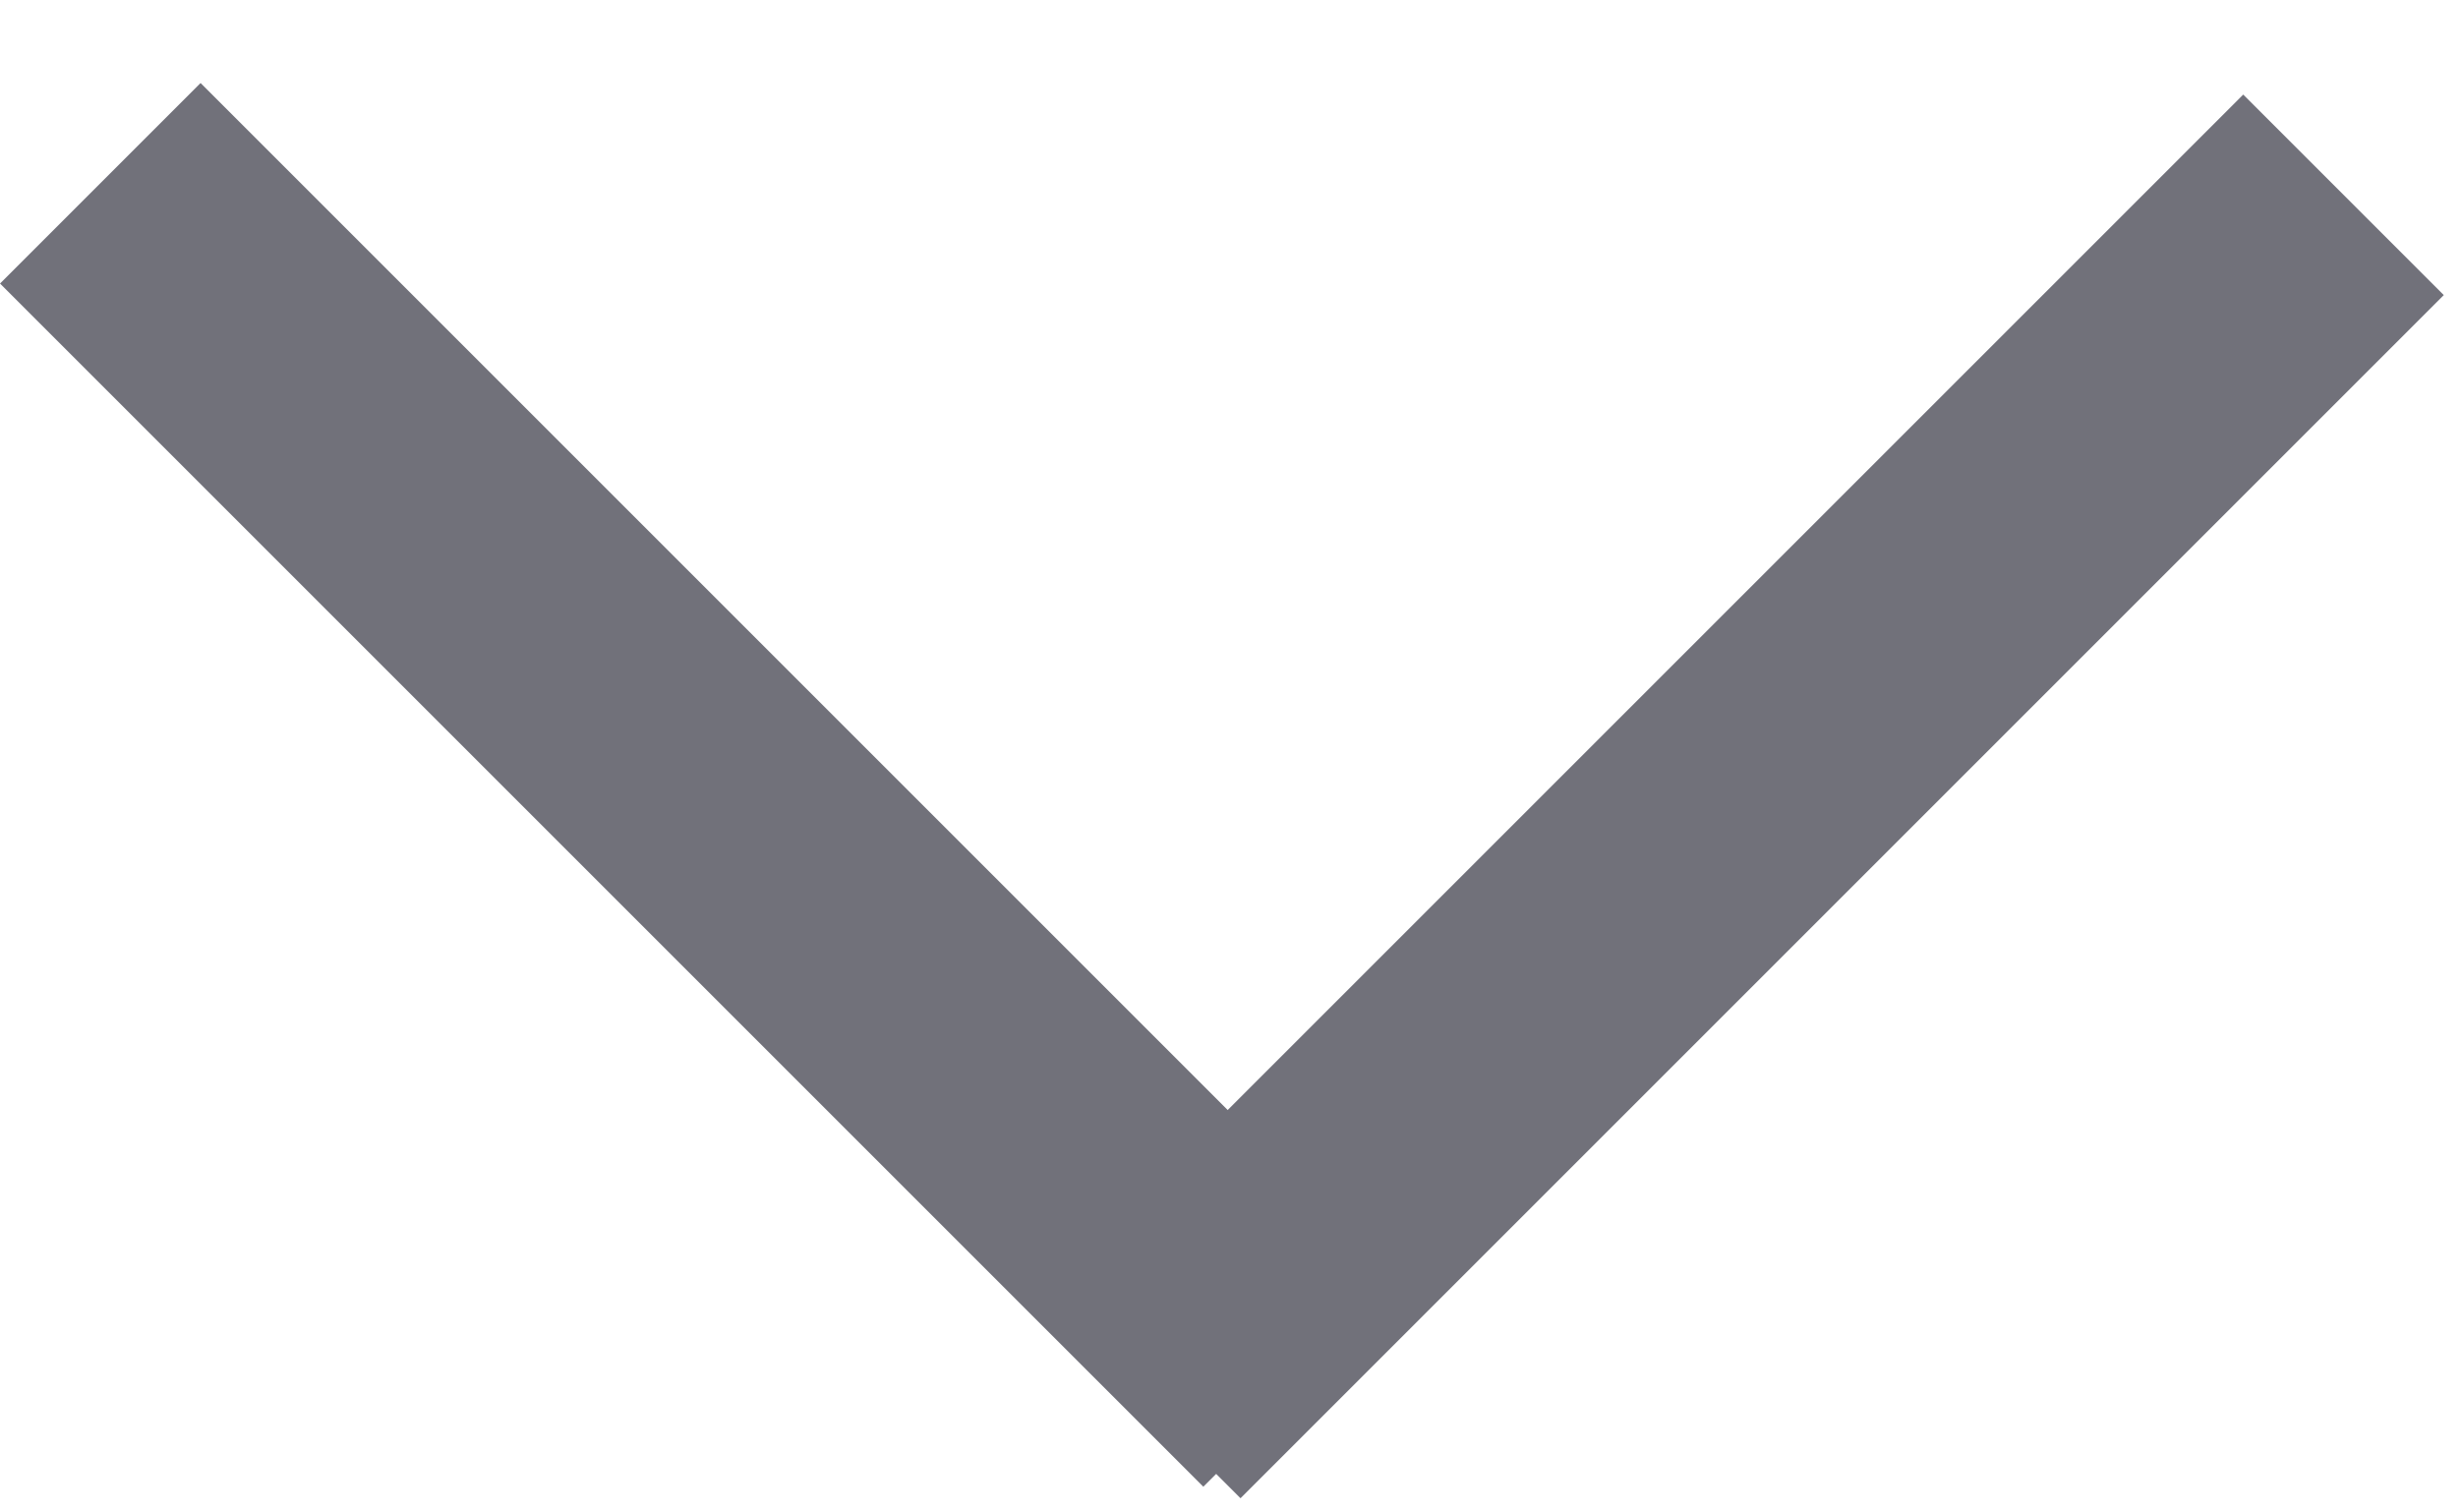 <svg width="26" height="16" viewBox="0 0 26 16" fill="none" xmlns="http://www.w3.org/2000/svg">
<line x1="1.061" y1="1.939" x2="13.789" y2="14.667" stroke="#71717A" stroke-width="3"/>
<line x1="24.789" y1="2.061" x2="12.061" y2="14.789" stroke="#71717A" stroke-width="3"/>
</svg>
